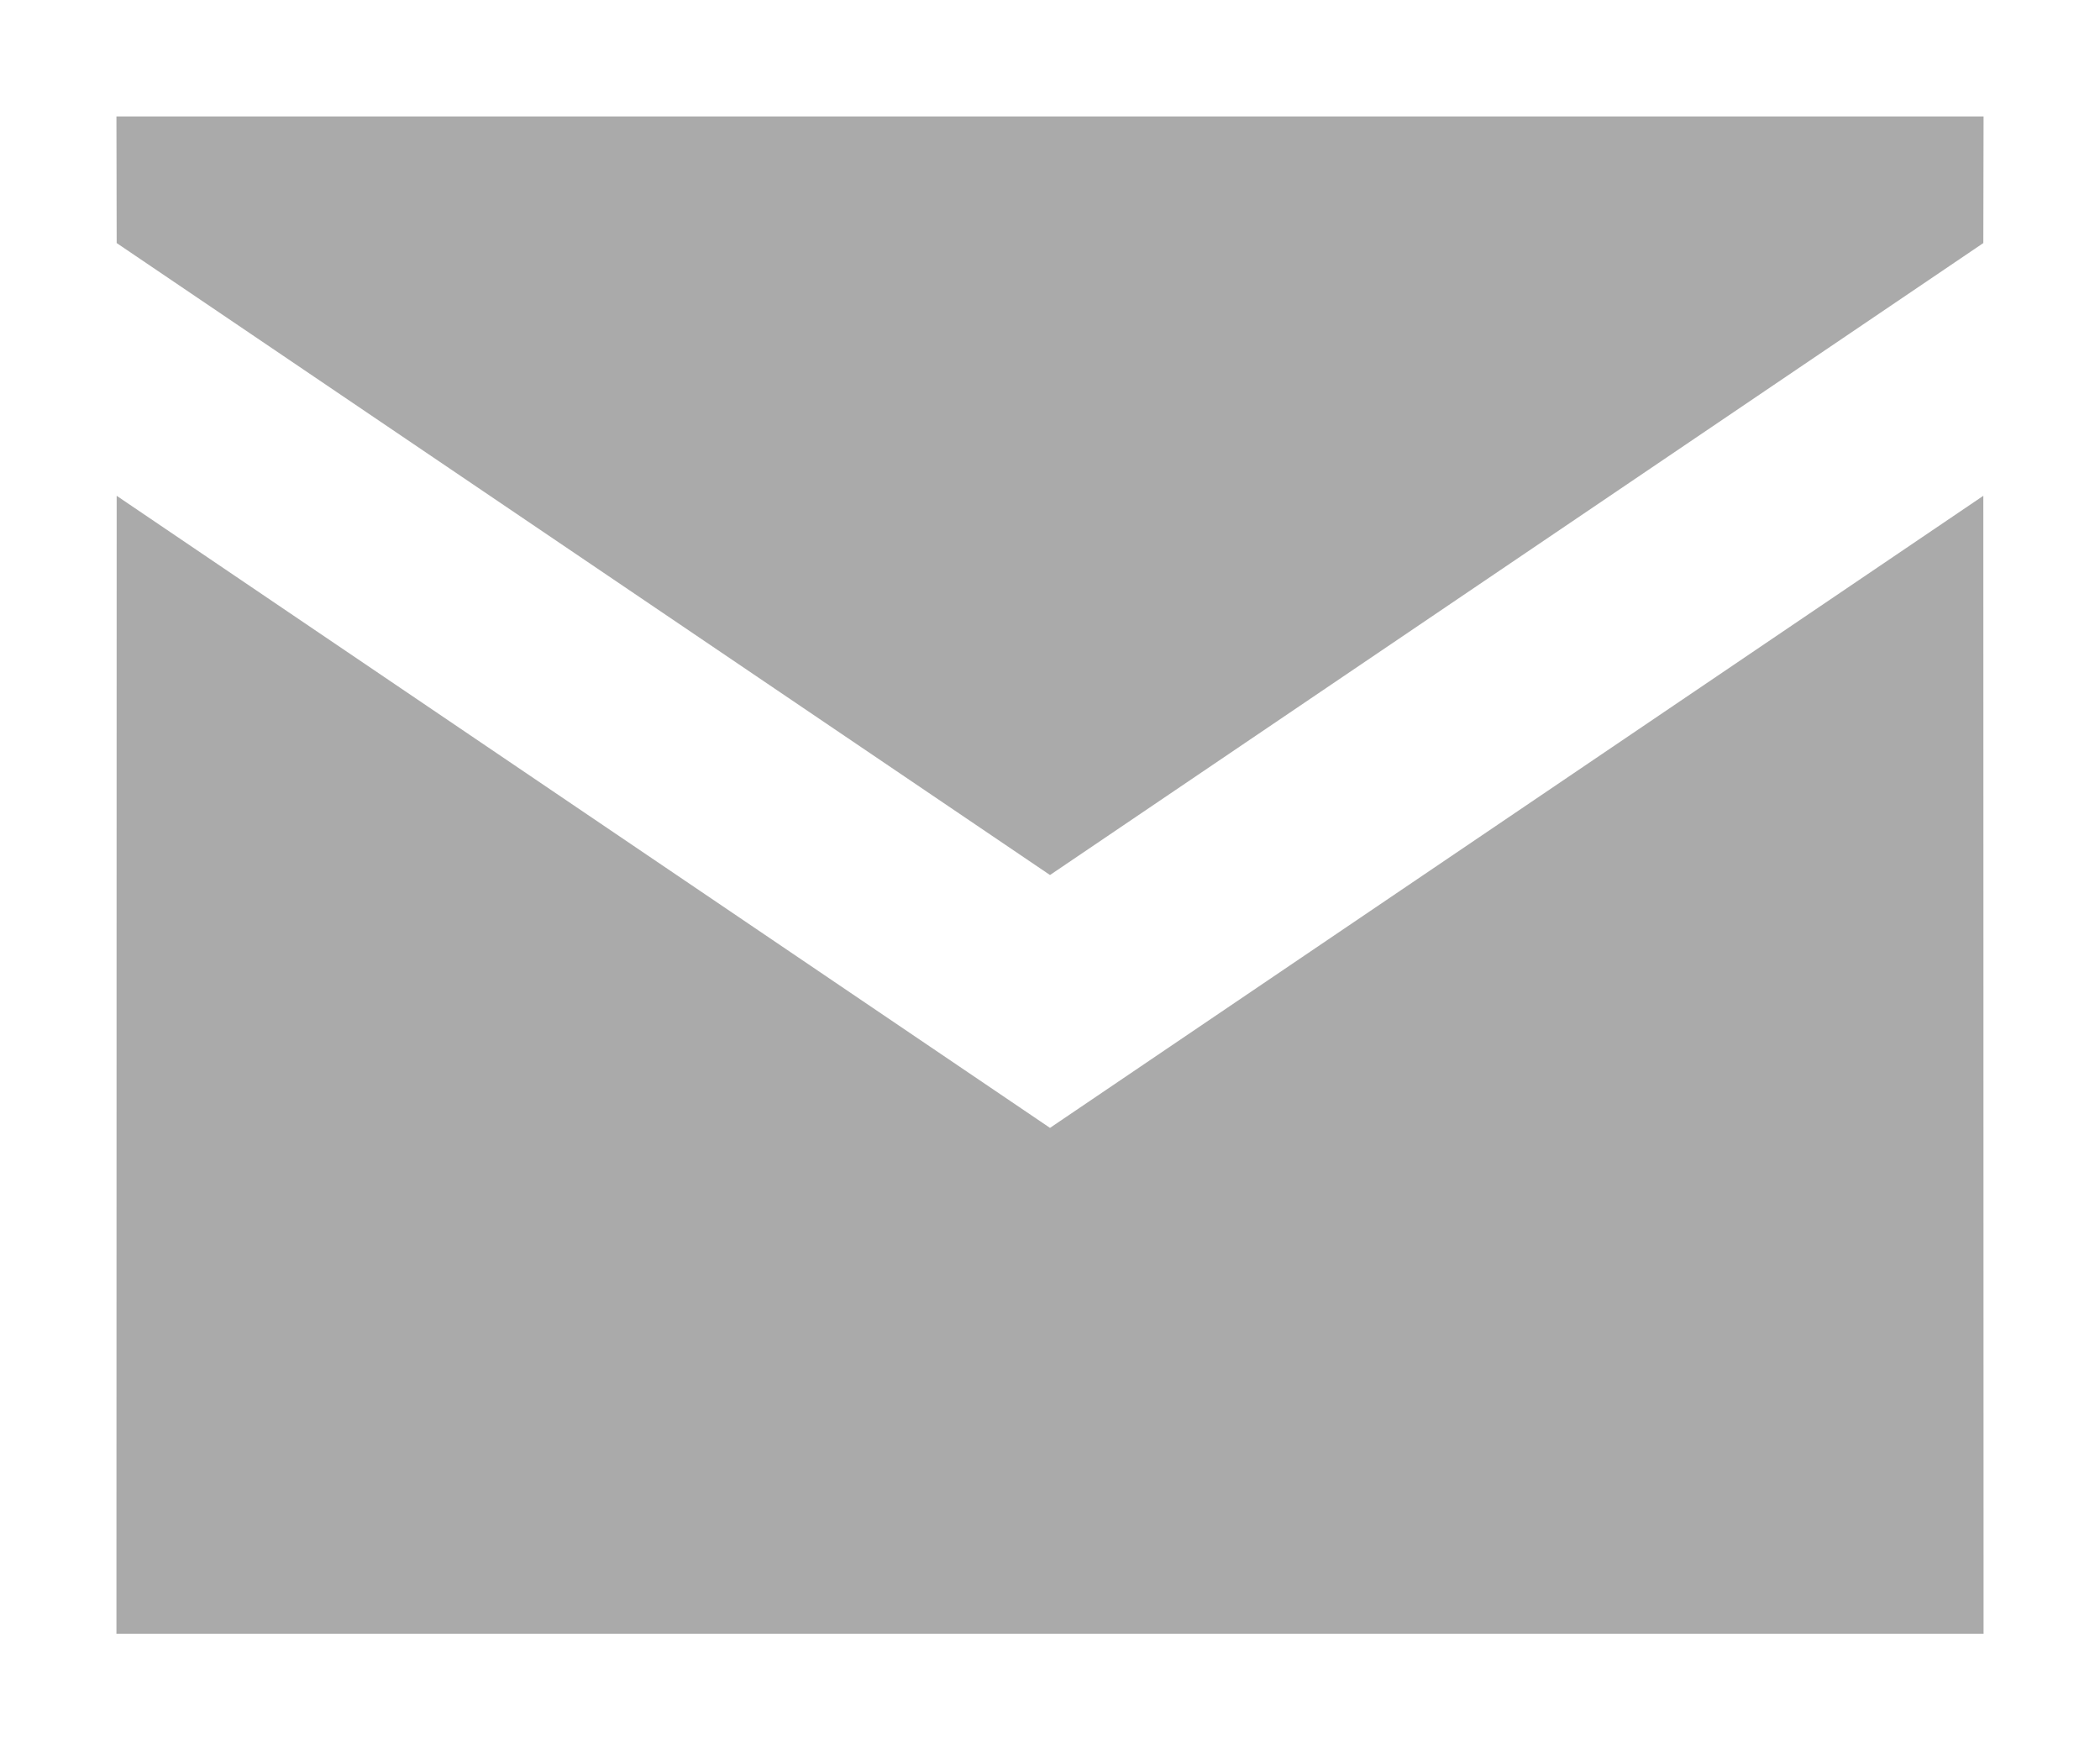 <svg width="18" height="15" viewBox="0 0 18 15" fill="none" xmlns="http://www.w3.org/2000/svg">
<path fill-rule="evenodd" clip-rule="evenodd" d="M17 2.083L9 7.499L1 2.083L0.998 0.998H17.002L17 2.083ZM1 4.249L9 9.666L17 4.249L17.002 14.002H0.998L1 4.249Z" fill="#AAAAAA"/>
</svg>
